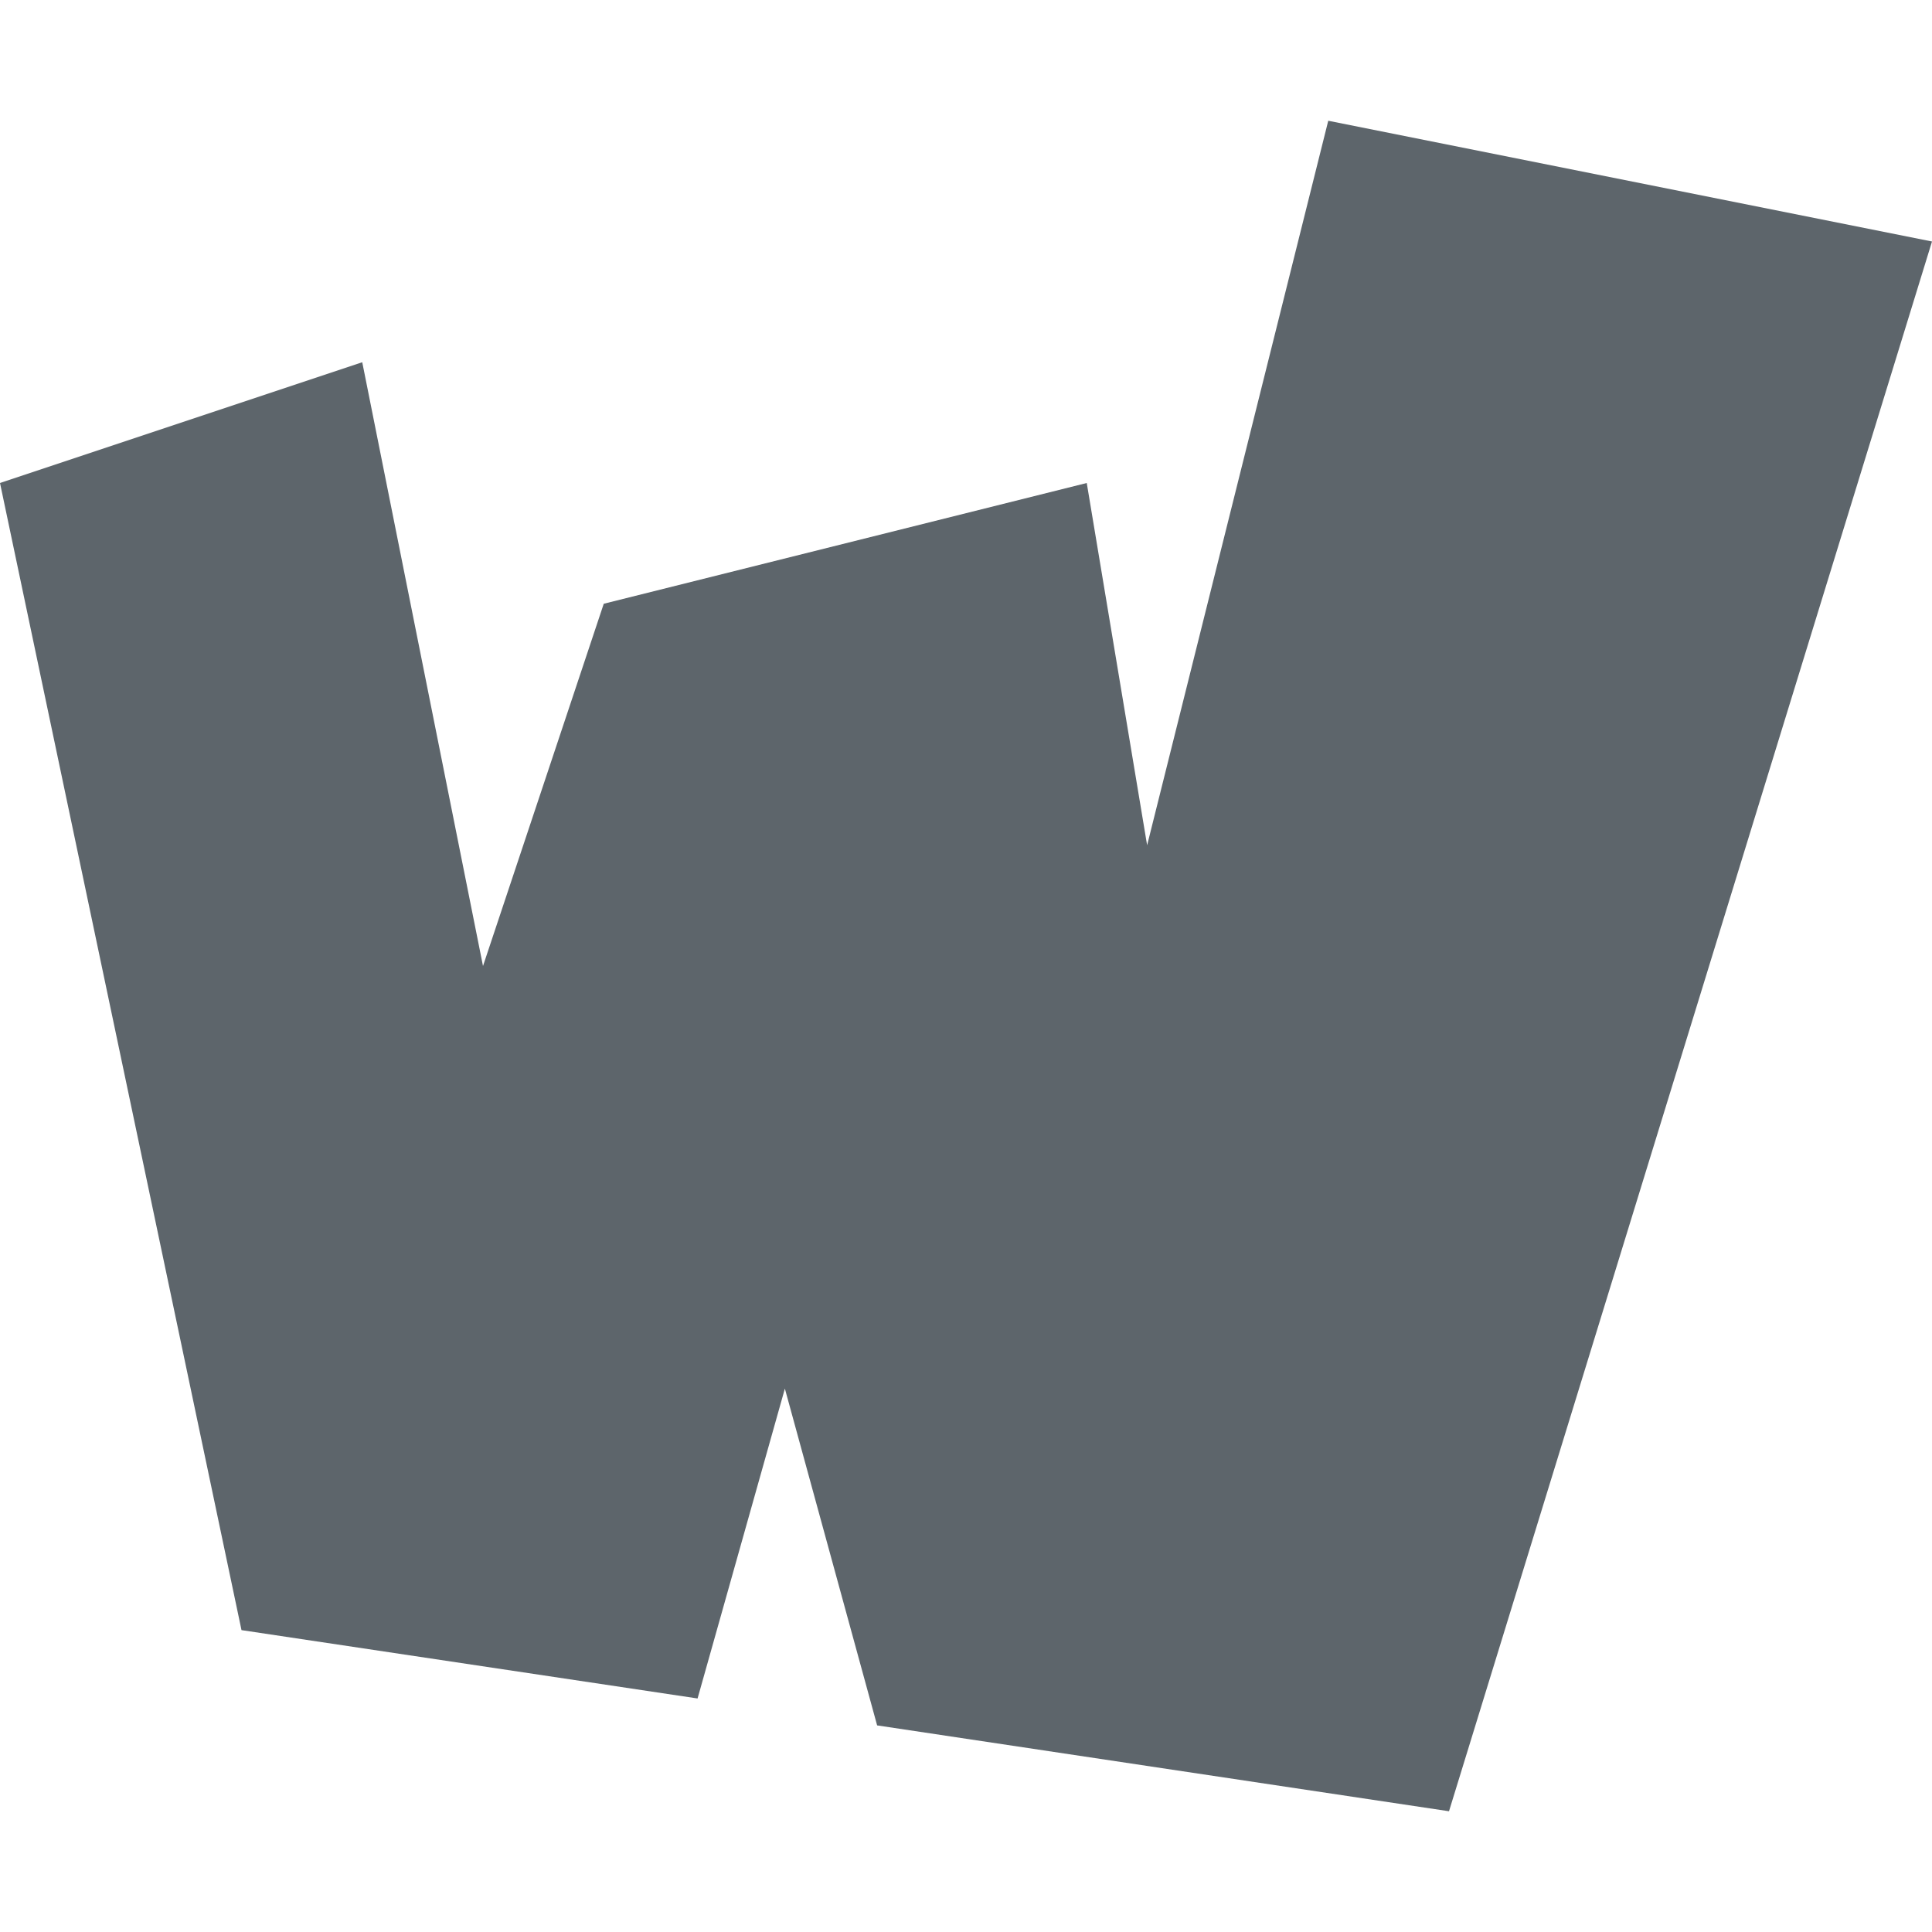 <svg xmlns="http://www.w3.org/2000/svg" width="16" height="16"><defs><style id="current-color-scheme" type="text/css"></style></defs><path d="M11 1L9.5 7 9 4 5 5 4 8 3 3 0 4l2 9.5 3.777.566L6.5 11.5l.764 2.789L12 15l4-13z" fill="currentColor" color="#5d656b"/></svg>